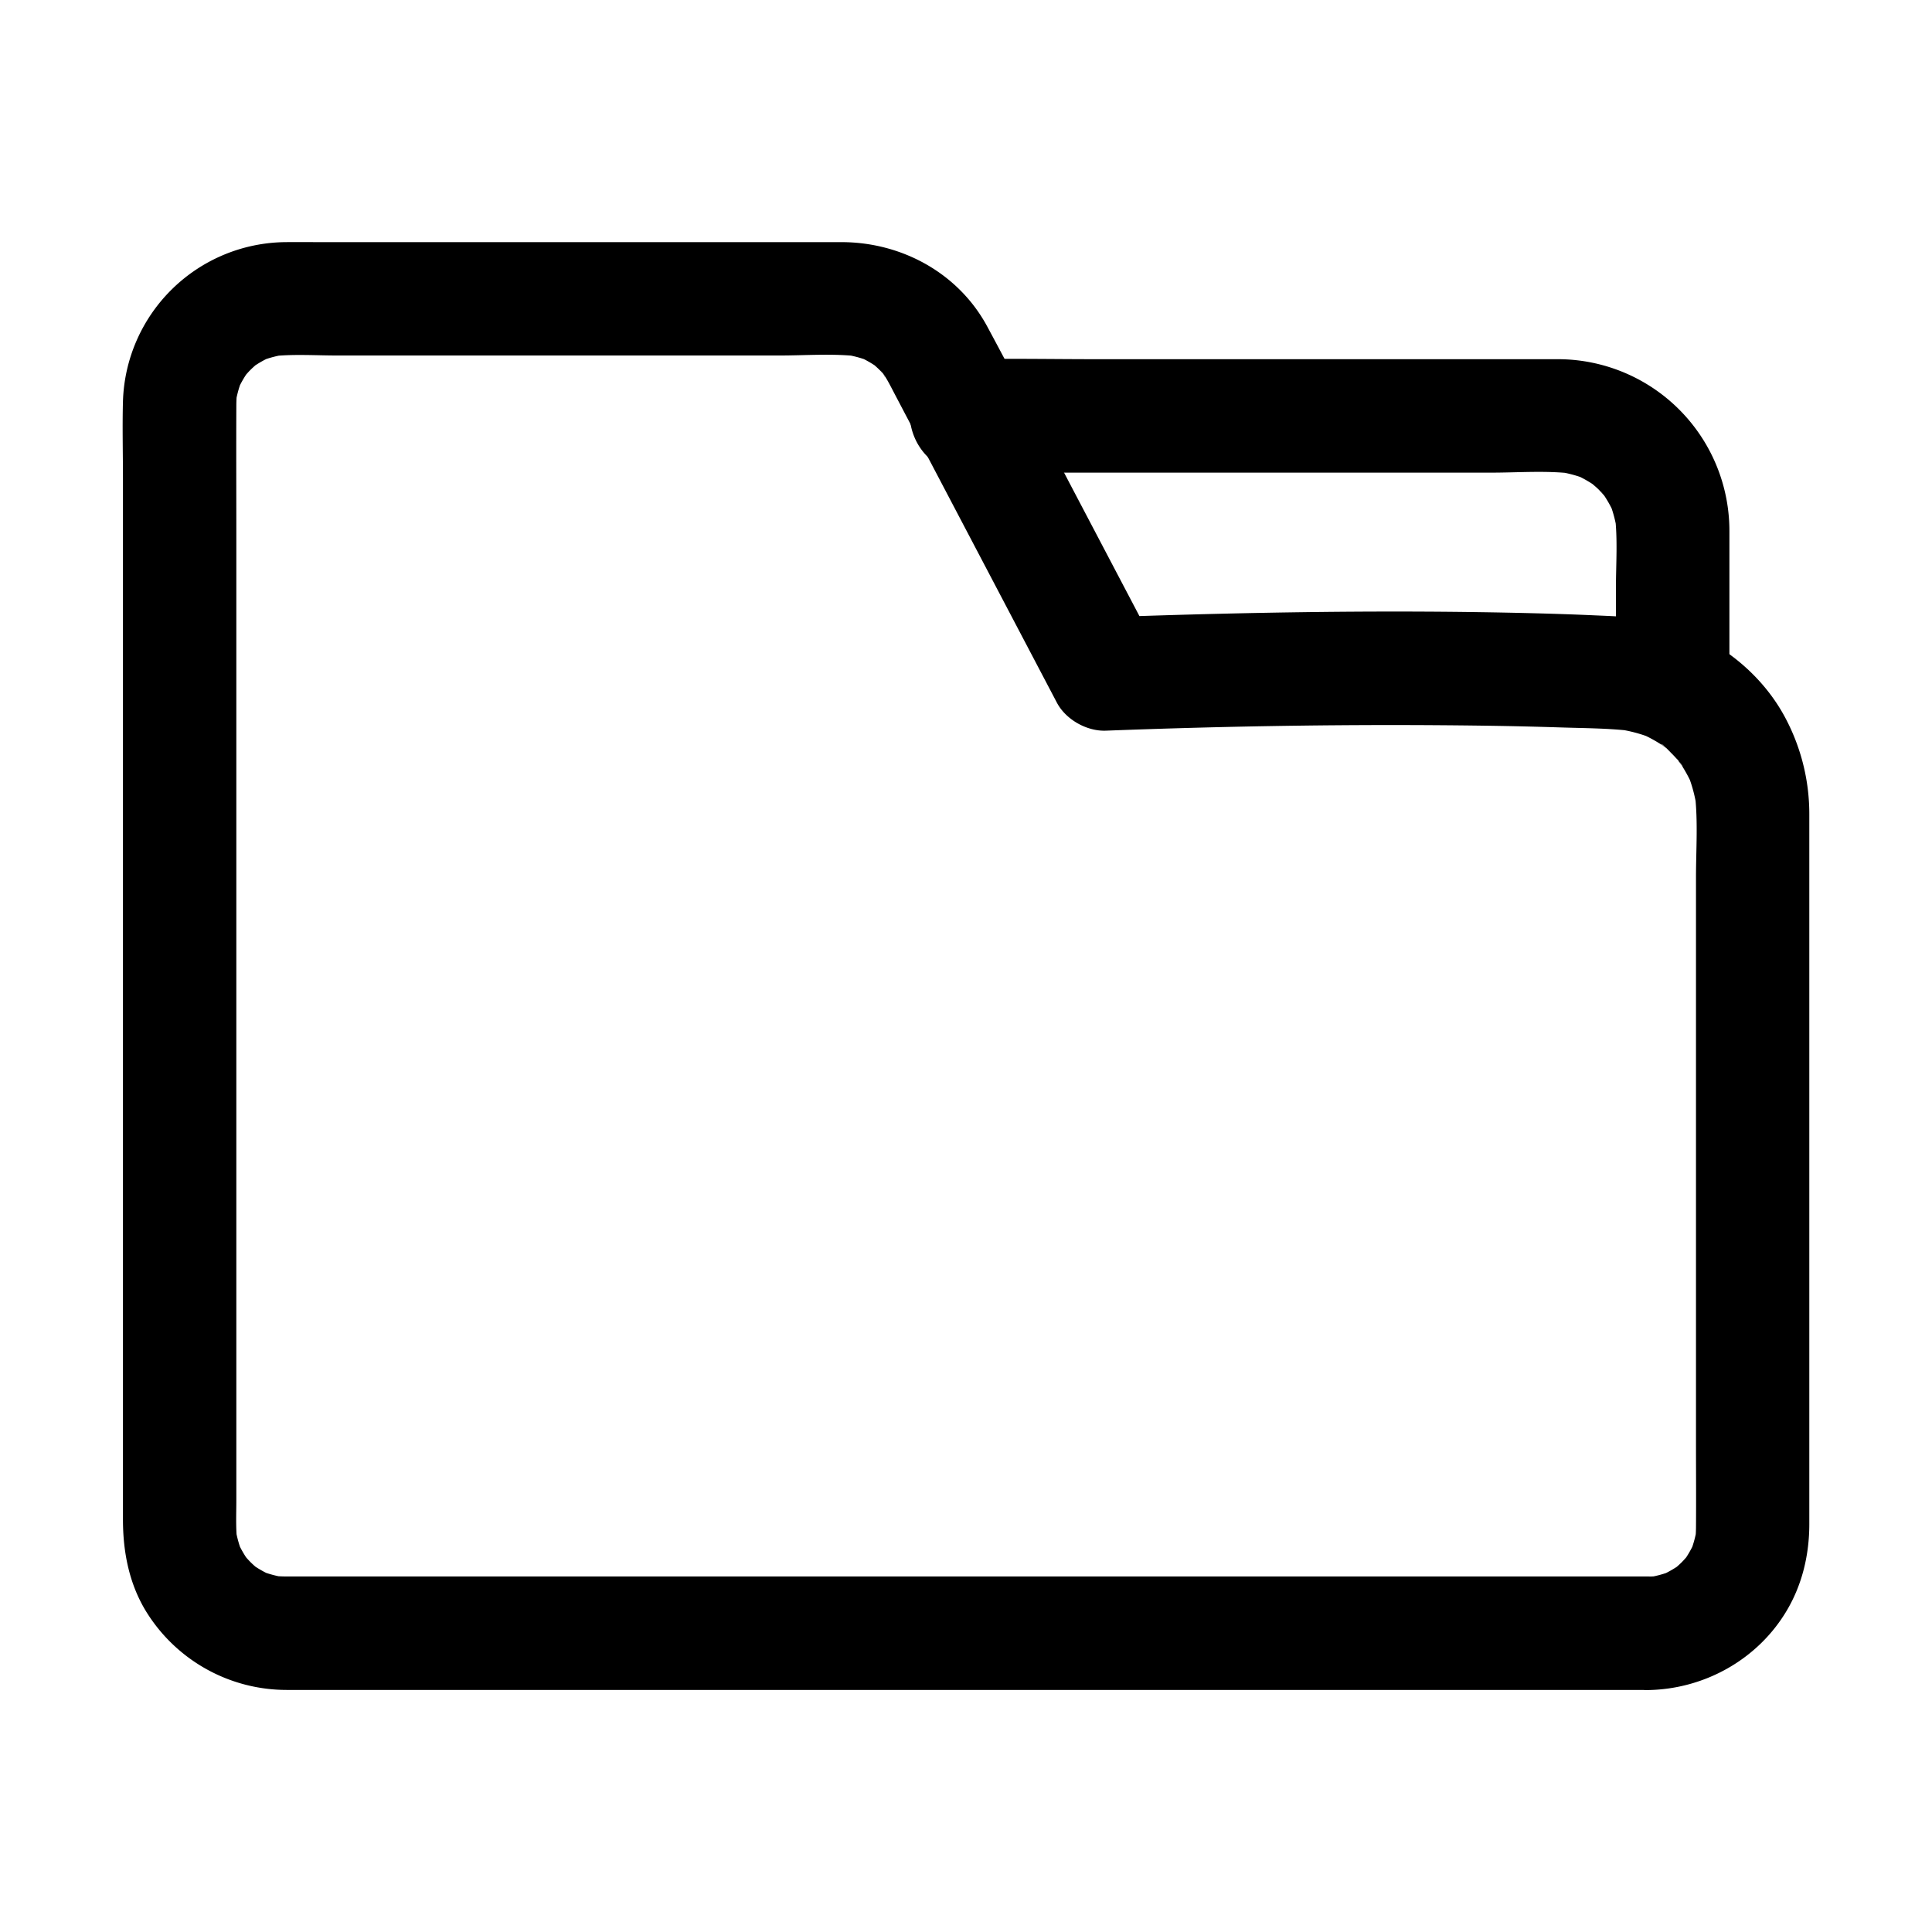 <?xml version="1.0" standalone="no"?><!DOCTYPE svg PUBLIC "-//W3C//DTD SVG 1.1//EN" "http://www.w3.org/Graphics/SVG/1.1/DTD/svg11.dtd"><svg t="1597756490181" class="icon" viewBox="0 0 1024 1024" version="1.1" xmlns="http://www.w3.org/2000/svg" p-id="3162" xmlns:xlink="http://www.w3.org/1999/xlink" width="200" height="200"><defs><style type="text/css"></style></defs><path d="M512.22 250.51h278.19c14.28 0 29.25-1.21 43.47 0.56l-8-1.08a65.88 65.88 0 0 1 15.46 4.24l-7.19-3a65.23 65.23 0 0 1 9.82 5.26c0.72 0.48 1.4 1 2.14 1.48 2.75 1.67-5.29-4.55-3-2.31 1.39 1.36 3 2.55 4.33 3.93s2.34 2.56 3.52 3.83c2.8 3.05-2.46-3-2.28-3a14.63 14.63 0 0 1 1.5 2.13 63.62 63.62 0 0 1 5.62 10.36l-3-7.18a65.62 65.62 0 0 1 4.2 15.41l-1.08-8c1.57 12.64 0.56 25.86 0.56 38.54v36.25c0 15.73 13.83 30.79 30.07 30.07s30.07-13.21 30.07-30.07v-46.4-19.63A91 91 0 0 0 825 190.38H580.75c-22.5 0-45-0.43-67.53 0h-1c-15.73 0-30.8 13.83-30.07 30.06s13.21 30.07 30.07 30.07z" p-id="3163"></path><path d="M873.15 835.56H151.8a70.68 70.68 0 0 1-7.7-0.42l8 1.08a60.85 60.85 0 0 1-14.21-3.71l7.18 3a59.59 59.59 0 0 1-9.26-4.86c-6.1-4 4.52 4.1 0.85 0.85-1.3-1.15-2.61-2.27-3.84-3.5s-2.35-2.53-3.49-3.83c-3.25-3.67 4.81 6.95 0.84 0.85a58.8 58.8 0 0 1-4.85-9.27l3 7.18a60.59 60.59 0 0 1-3.71-14.21l1.07 8c-0.78-7.06-0.42-14.32-0.42-21.41V285.75c0-23.65-0.1-47.3 0-70.95a73.12 73.12 0 0 1 0.42-7.54l-1.07 8a60.59 60.59 0 0 1 3.71-14.21l-3 7.18a58.8 58.8 0 0 1 4.85-9.27c4-6.1-4.09 4.52-0.84 0.85 1.14-1.3 2.26-2.61 3.49-3.83s2.54-2.35 3.84-3.5c3.67-3.25-7 4.81-0.85 0.85a59.59 59.59 0 0 1 9.26-4.86l-7.18 3a60.85 60.85 0 0 1 14.21-3.71l-8 1.08c11.38-1.26 23.22-0.42 34.65-0.42h234.42c13.85 0 28.33-1.16 42.13 0.48l-8-1.08a61.39 61.39 0 0 1 13.84 3.7l-7.18-3a59 59 0 0 1 9.43 5c5.05 3.32-4.56-4.15-0.94-0.88 1.42 1.28 2.86 2.52 4.19 3.89 2.12 2.18 4.44 6.92 0-0.61 0.86 1.45 2 2.77 2.85 4.22 0.68 1.1 1.3 2.23 1.92 3.37 1.28 2.38 2.51 4.79 3.77 7.18l19.65 37.39 52.47 99.85 12.85 24.45c4.72 9 15.86 15.28 26 14.89 66.81-2.56 133.77-3.57 200.62-2.64q20.28 0.28 40.54 0.93c12.66 0.41 25.58 0.4 38.16 1.95l-8-1.07a77.5 77.5 0 0 1 18.26 4.89l-7.18-3a76.66 76.66 0 0 1 11.7 6.14c1.11 0.71 2.16 1.49 3.25 2.23 3.42 2.32-3.05-2.27-3-2.31 0.58-0.26 4.83 4.29 5.36 4.81 1.55 1.53 3 3.16 4.44 4.8 1.59 1.79 2.92 4.92-1.85-2.5 0.59 0.91 1.29 1.77 1.9 2.67a77 77 0 0 1 6.65 12.06l-3-7.18a77.56 77.56 0 0 1 5.35 19.38l-1.08-8c1.79 14.62 0.64 29.93 0.64 44.6v299.6c0 15 0.12 30 0 44.94a71.84 71.84 0 0 1-0.42 7.18l1.07-8A60.59 60.59 0 0 1 895.8 823l3-7.18a58.8 58.8 0 0 1-4.85 9.27c-4 6.1 4.09-4.52 0.84-0.85-1.15 1.3-2.27 2.61-3.49 3.83s-2.54 2.35-3.84 3.5c-3.67 3.25 7-4.81 0.85-0.85a59.7 59.7 0 0 1-9.27 4.86l7.19-3a60.85 60.85 0 0 1-14.21 3.71l8-1.08a66.18 66.18 0 0 1-6.89 0.42c-15.72 0.2-30.8 13.7-30.07 30.07 0.72 16.13 13.22 30.27 30.07 30.07 30.23-0.37 58.76-16.29 74.12-42.52 8.07-13.78 11.7-29.42 11.72-45.3V444.71v-13.18a108.5 108.5 0 0 0-12.35-50.37c-12.67-24.37-36.31-42.85-62.56-50.44-12.56-3.64-25.85-4-38.84-4.57-11.22-0.51-22.46-0.87-33.69-1.15-73.76-1.82-147.66-0.59-221.39 2l-4.07 0.15 26 14.89-43.73-83.2c-15-28.59-29.75-57.37-45.09-85.8s-45.48-44.7-77.25-44.7H171c-6.66 0-13.33-0.07-20 0a87 87 0 0 0-85.83 84.45c-0.36 13.59 0 27.22 0 40.81v551.76c0 17.14 3.25 34.13 12.39 48.94A87.52 87.52 0 0 0 152 895.7h721.15c15.72 0 30.79-13.83 30.06-30.07s-13.21-30.07-30.06-30.07z" p-id="3164"></path></svg>